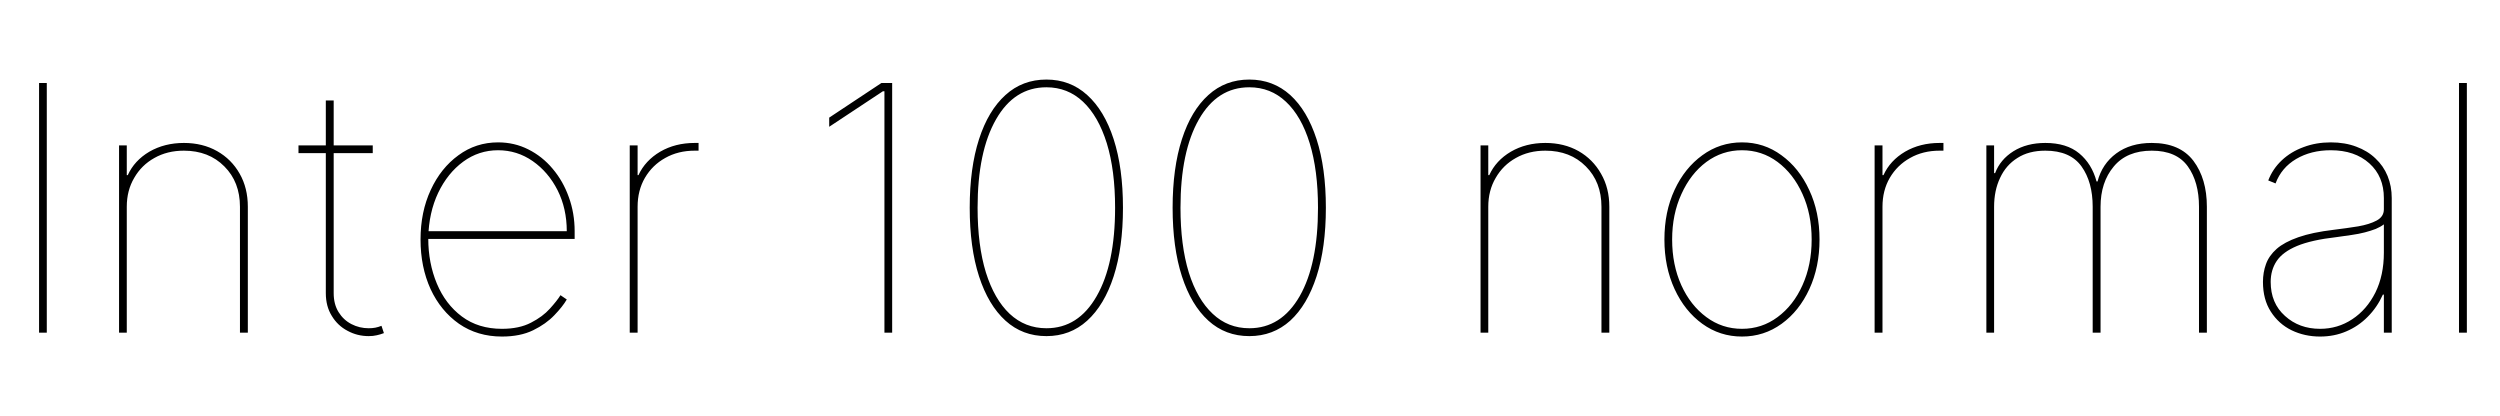 <svg xmlns="http://www.w3.org/2000/svg" xmlns:xlink="http://www.w3.org/1999/xlink" width="174.716" height="29.045"><path fill="black" d="M2.73 5.80L3.27 5.80L3.27 23.25L2.73 23.25L2.73 5.80ZM8.86 14.45L8.86 14.45L8.86 23.25L8.32 23.25L8.32 10.16L8.86 10.16L8.86 12.24L8.93 12.24Q9.39 11.22 10.44 10.60Q11.50 9.99 12.85 9.99L12.85 9.99Q14.16 9.99 15.17 10.56Q16.18 11.13 16.75 12.14Q17.32 13.14 17.32 14.45L17.32 14.45L17.32 23.25L16.77 23.25L16.77 14.45Q16.77 12.72 15.68 11.63Q14.59 10.53 12.85 10.53L12.85 10.53Q11.69 10.53 10.79 11.04Q9.89 11.54 9.38 12.43Q8.86 13.31 8.86 14.45ZM20.86 10.16L26.05 10.16L26.05 10.70L20.86 10.70L20.86 10.16ZM22.77 20.49L22.77 7.02L23.32 7.02L23.32 20.49Q23.32 21.26 23.66 21.81Q24.00 22.36 24.56 22.65Q25.12 22.94 25.77 22.94L25.77 22.94Q26.02 22.94 26.23 22.90Q26.44 22.86 26.66 22.77L26.66 22.77L26.83 23.28Q26.57 23.38 26.33 23.43Q26.08 23.49 25.77 23.49L25.77 23.49Q24.97 23.49 24.29 23.12Q23.60 22.76 23.19 22.08Q22.77 21.41 22.77 20.49L22.77 20.49ZM35.08 23.52L35.08 23.52Q33.37 23.52 32.08 22.63Q30.80 21.73 30.09 20.20Q29.39 18.66 29.39 16.74L29.39 16.74Q29.39 14.81 30.10 13.28Q30.81 11.74 32.04 10.85Q33.26 9.95 34.81 9.95L34.81 9.95Q35.95 9.95 36.92 10.44Q37.90 10.93 38.62 11.79Q39.35 12.65 39.75 13.77Q40.16 14.89 40.16 16.16L40.16 16.16L40.16 16.70L29.66 16.70L29.66 16.16L39.61 16.16Q39.61 14.58 38.97 13.30Q38.32 12.02 37.23 11.26Q36.14 10.50 34.81 10.50L34.81 10.50Q33.46 10.50 32.37 11.30Q31.28 12.10 30.62 13.48Q29.97 14.86 29.93 16.60L29.93 16.60L29.93 16.67Q29.93 18.38 30.53 19.82Q31.13 21.26 32.28 22.12Q33.43 22.98 35.08 22.98L35.08 22.98Q36.29 22.98 37.11 22.55Q37.93 22.13 38.43 21.57Q38.93 21.02 39.17 20.63L39.17 20.63L39.61 20.93Q39.32 21.43 38.74 22.03Q38.16 22.64 37.26 23.08Q36.36 23.52 35.08 23.52ZM44.56 23.25L44.01 23.25L44.01 10.16L44.56 10.16L44.56 12.24L44.62 12.24Q45.09 11.22 46.14 10.60Q47.19 9.99 48.55 9.99L48.55 9.99Q48.65 9.99 48.68 9.99Q48.72 9.99 48.82 9.99L48.82 9.99L48.82 10.53Q48.72 10.53 48.68 10.53Q48.65 10.53 48.55 10.53L48.55 10.53Q47.39 10.53 46.49 11.04Q45.59 11.54 45.07 12.43Q44.56 13.31 44.56 14.45L44.56 14.45L44.56 23.25ZM61.60 5.80L62.35 5.80L62.35 23.25L61.81 23.25L61.81 6.38L61.70 6.38L57.95 8.86L57.95 8.22L61.60 5.80ZM73.13 23.49L73.13 23.49Q71.46 23.49 70.27 22.41Q69.07 21.32 68.42 19.31Q67.77 17.30 67.77 14.52L67.77 14.52Q67.77 11.74 68.42 9.73Q69.07 7.72 70.27 6.64Q71.46 5.56 73.13 5.56L73.13 5.56Q74.79 5.56 75.98 6.64Q77.18 7.72 77.83 9.73Q78.48 11.74 78.48 14.52L78.48 14.52Q78.48 17.30 77.83 19.31Q77.18 21.32 75.98 22.41Q74.79 23.49 73.13 23.49ZM73.13 22.94L73.13 22.94Q75.36 22.94 76.64 20.70Q77.93 18.46 77.93 14.52L77.93 14.52Q77.93 11.90 77.35 10.01Q76.76 8.12 75.69 7.11Q74.62 6.10 73.13 6.10L73.13 6.10Q70.89 6.10 69.61 8.34Q68.32 10.59 68.32 14.52L68.32 14.52Q68.32 17.15 68.90 19.04Q69.49 20.92 70.56 21.93Q71.64 22.94 73.13 22.94ZM87.31 23.49L87.31 23.49Q85.64 23.49 84.45 22.41Q83.25 21.32 82.60 19.31Q81.95 17.30 81.95 14.52L81.95 14.52Q81.95 11.74 82.60 9.73Q83.25 7.72 84.45 6.64Q85.64 5.56 87.31 5.56L87.31 5.56Q88.97 5.56 90.17 6.64Q91.36 7.72 92.01 9.73Q92.66 11.74 92.66 14.52L92.66 14.52Q92.66 17.30 92.01 19.31Q91.36 21.32 90.17 22.41Q88.97 23.49 87.31 23.49ZM87.31 22.94L87.31 22.94Q89.54 22.94 90.83 20.70Q92.11 18.46 92.11 14.52L92.11 14.52Q92.11 11.90 91.53 10.01Q90.95 8.12 89.87 7.11Q88.80 6.10 87.31 6.10L87.31 6.10Q85.07 6.10 83.79 8.34Q82.50 10.59 82.50 14.52L82.50 14.52Q82.50 17.15 83.08 19.04Q83.67 20.92 84.75 21.93Q85.82 22.94 87.31 22.94ZM104.01 14.45L104.01 14.45L104.01 23.25L103.47 23.25L103.47 10.16L104.01 10.16L104.01 12.24L104.08 12.24Q104.54 11.22 105.59 10.60Q106.64 9.99 108 9.99L108 9.99Q109.31 9.99 110.32 10.56Q111.32 11.13 111.89 12.14Q112.47 13.14 112.47 14.45L112.47 14.45L112.47 23.25L111.92 23.25L111.92 14.45Q111.92 12.72 110.83 11.63Q109.74 10.53 108 10.53L108 10.53Q106.84 10.53 105.94 11.04Q105.04 11.54 104.53 12.43Q104.01 13.31 104.01 14.45ZM121.74 23.52L121.74 23.52Q120.20 23.52 118.97 22.63Q117.74 21.74 117.03 20.20Q116.32 18.66 116.32 16.74L116.32 16.74Q116.32 14.80 117.03 13.27Q117.74 11.74 118.97 10.85Q120.20 9.95 121.74 9.95L121.74 9.95Q123.28 9.95 124.50 10.85Q125.73 11.74 126.44 13.28Q127.16 14.81 127.16 16.74L127.16 16.74Q127.16 18.66 126.45 20.20Q125.74 21.74 124.51 22.63Q123.28 23.52 121.74 23.52ZM121.74 22.98L121.74 22.98Q123.13 22.98 124.23 22.16Q125.34 21.34 125.97 19.93Q126.61 18.51 126.61 16.74L126.61 16.74Q126.61 14.97 125.97 13.56Q125.33 12.14 124.23 11.32Q123.13 10.50 121.74 10.50L121.74 10.50Q120.36 10.50 119.25 11.32Q118.15 12.14 117.51 13.56Q116.86 14.97 116.86 16.74L116.86 16.74Q116.86 18.51 117.50 19.93Q118.14 21.34 119.25 22.16Q120.35 22.98 121.74 22.98ZM131.56 23.25L131.01 23.25L131.01 10.16L131.56 10.16L131.56 12.24L131.63 12.24Q132.09 11.22 133.14 10.60Q134.19 9.99 135.55 9.99L135.55 9.99Q135.65 9.99 135.68 9.99Q135.72 9.99 135.82 9.99L135.82 9.99L135.82 10.53Q135.72 10.53 135.68 10.53Q135.65 10.53 135.55 10.53L135.55 10.53Q134.39 10.53 133.49 11.04Q132.59 11.54 132.07 12.43Q131.56 13.31 131.56 14.45L131.56 14.45L131.56 23.25ZM139.36 23.25L138.82 23.25L138.82 10.16L139.36 10.16L139.36 12.10L139.43 12.10Q139.79 11.15 140.71 10.57Q141.64 9.99 142.94 9.99L142.94 9.99Q144.43 9.99 145.31 10.72Q146.19 11.45 146.52 12.68L146.52 12.68L146.59 12.68Q146.91 11.45 147.90 10.72Q148.89 9.99 150.38 9.99L150.38 9.99Q152.34 9.99 153.29 11.24Q154.23 12.49 154.23 14.45L154.23 14.45L154.23 23.25L153.68 23.25L153.68 14.45Q153.68 12.72 152.90 11.63Q152.11 10.53 150.38 10.53L150.38 10.53Q148.64 10.53 147.72 11.64Q146.80 12.74 146.80 14.45L146.80 14.45L146.80 23.25L146.25 23.25L146.25 14.45Q146.25 12.72 145.47 11.63Q144.68 10.53 142.94 10.53L142.94 10.53Q141.78 10.53 140.99 11.04Q140.19 11.54 139.78 12.43Q139.36 13.31 139.36 14.45L139.36 14.45L139.36 23.25ZM162.14 23.52L162.14 23.52Q161.06 23.52 160.15 23.08Q159.25 22.64 158.70 21.78Q158.15 20.93 158.15 19.70L158.15 19.70Q158.15 19.04 158.36 18.46Q158.57 17.87 159.11 17.39Q159.65 16.92 160.62 16.58Q161.58 16.24 163.09 16.06L163.09 16.06Q163.99 15.95 164.80 15.82Q165.60 15.68 166.10 15.41Q166.60 15.14 166.60 14.63L166.60 14.63L166.60 13.84Q166.60 12.33 165.59 11.42Q164.57 10.50 162.89 10.50L162.89 10.50Q161.51 10.50 160.47 11.11Q159.44 11.72 159.03 12.82L159.03 12.82L158.52 12.61Q158.83 11.80 159.47 11.20Q160.11 10.60 160.99 10.28Q161.86 9.95 162.89 9.95L162.89 9.95Q163.88 9.95 164.67 10.25Q165.46 10.54 166.01 11.07Q166.57 11.59 166.86 12.30Q167.15 13.01 167.15 13.84L167.15 13.84L167.15 23.25L166.60 23.25L166.60 20.59L166.53 20.59Q166.13 21.48 165.47 22.14Q164.82 22.80 163.97 23.16Q163.13 23.52 162.14 23.52ZM162.14 22.98L162.14 22.98Q163.38 22.98 164.39 22.31Q165.41 21.64 166.01 20.44Q166.60 19.24 166.60 17.66L166.60 17.66L166.60 15.68Q166.36 15.86 166.03 16.00Q165.69 16.13 165.27 16.24Q164.85 16.35 164.35 16.42Q163.86 16.50 163.30 16.57L163.30 16.57Q161.54 16.77 160.53 17.19Q159.53 17.61 159.11 18.24Q158.69 18.87 158.69 19.70L158.69 19.70Q158.69 21.19 159.69 22.08Q160.68 22.98 162.14 22.98ZM171.85 5.80L172.40 5.80L172.40 23.25L171.85 23.25L171.85 5.80Z"/></svg>